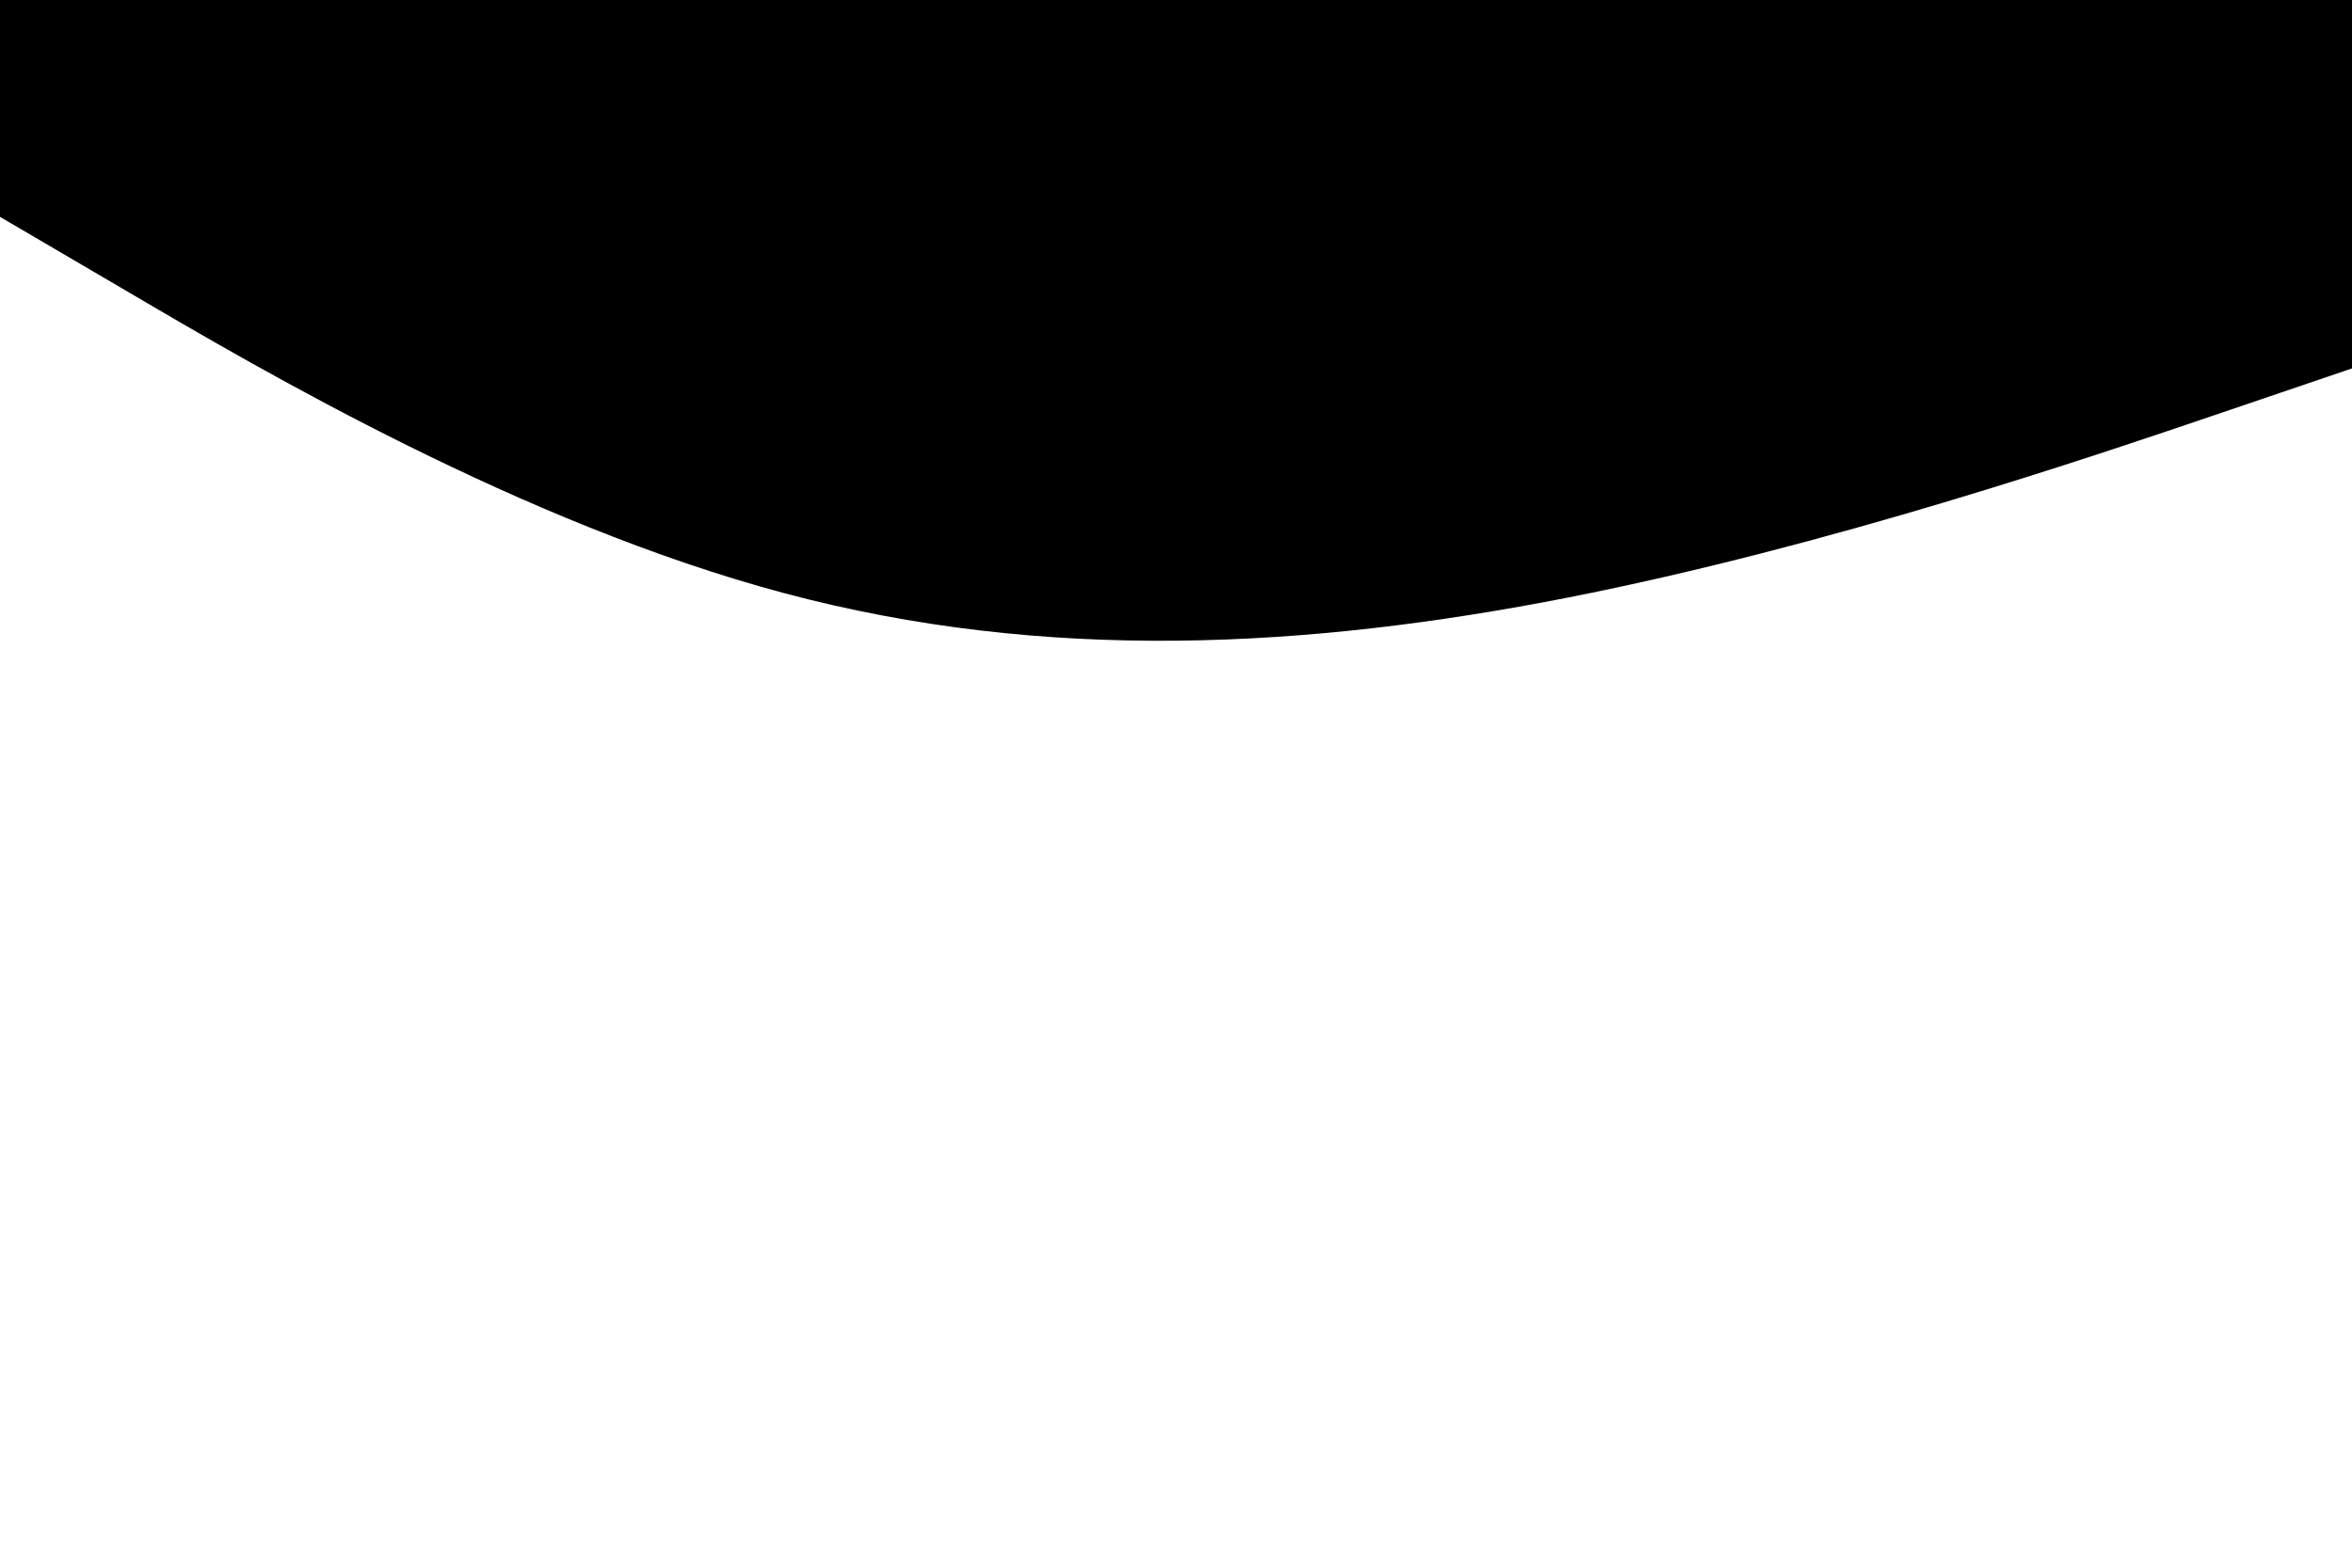 <svg id="visual" viewBox="0 0 900 600" width="900" height="600" xmlns="http://www.w3.org/2000/svg" xmlns:xlink="http://www.w3.org/1999/xlink" version="1.1"><rect x="0" y="0" width="900" height="600" fill="#ffffff"></rect><path d="M0 83L50 112.3C100 141.7 200 200.3 300 227C400 253.7 500 248.3 600 228.7C700 209 800 175 850 158L900 141L900 0L850 0C800 0 700 0 600 0C500 0 400 0 300 0C200 0 100 0 50 0L0 0Z" fill="#000000" stroke-linecap="round" stroke-linejoin="miter"></path></svg>